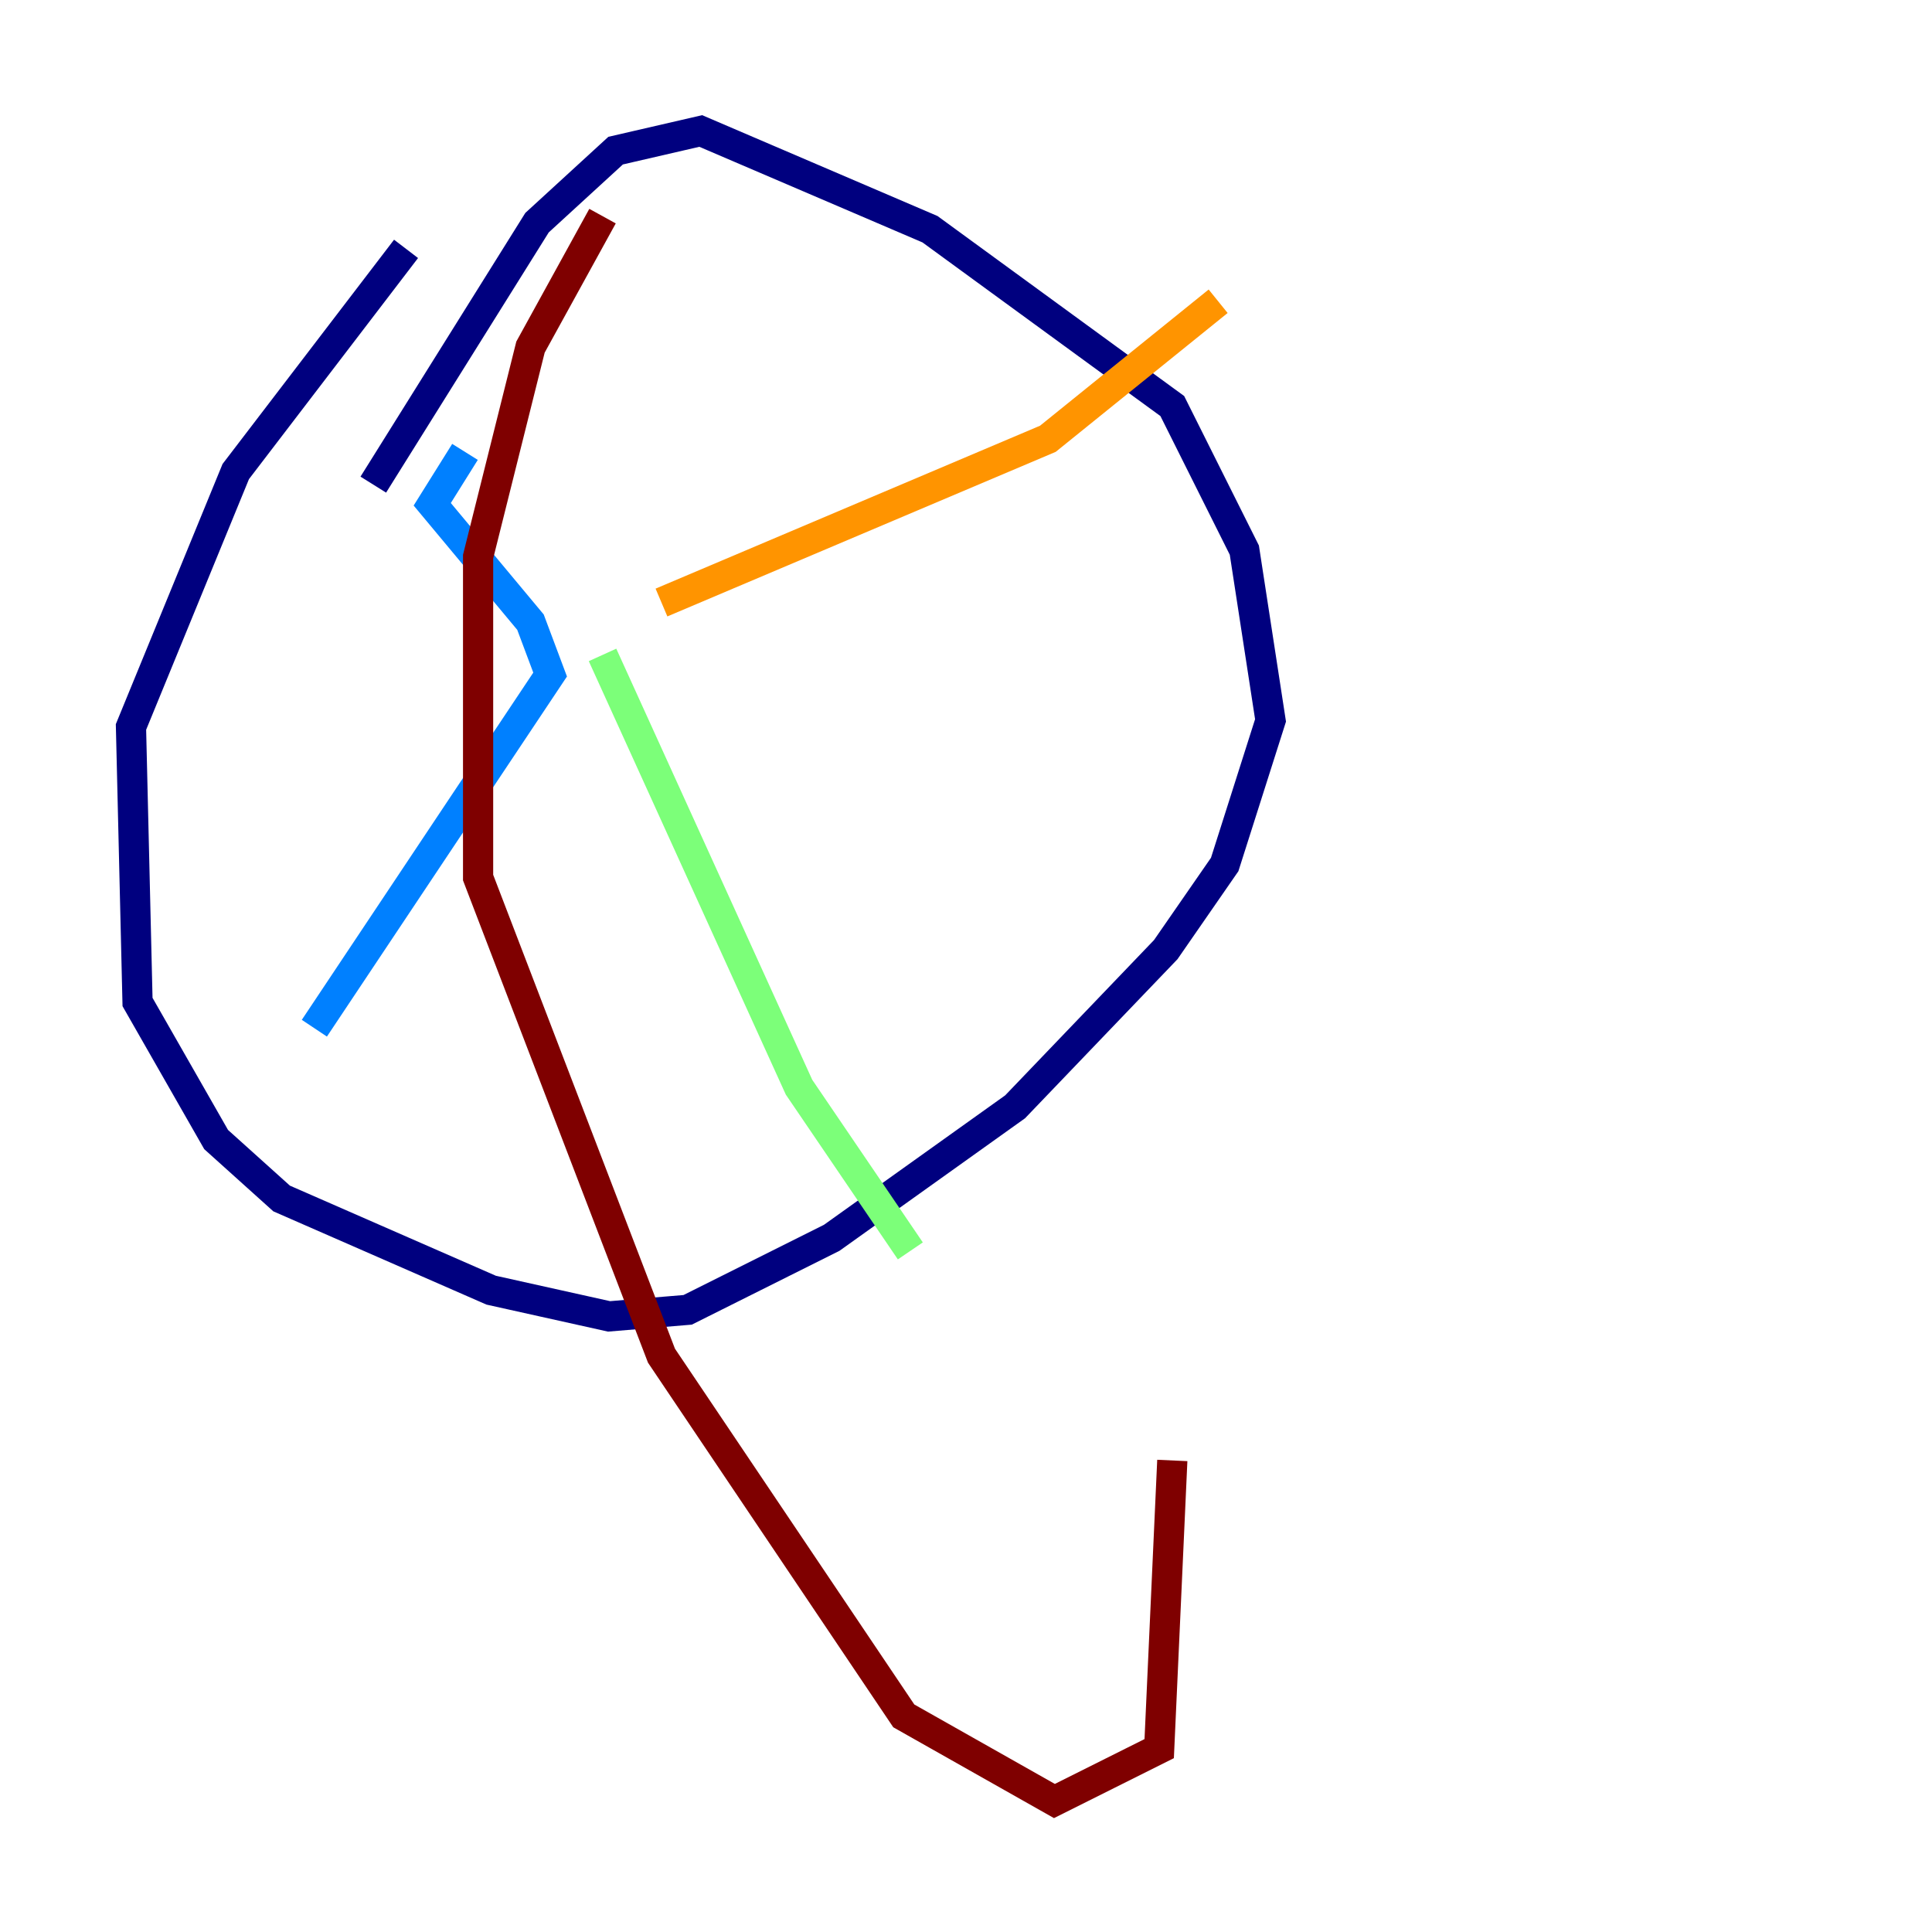 <?xml version="1.0" encoding="utf-8" ?>
<svg baseProfile="tiny" height="128" version="1.2" viewBox="0,0,128,128" width="128" xmlns="http://www.w3.org/2000/svg" xmlns:ev="http://www.w3.org/2001/xml-events" xmlns:xlink="http://www.w3.org/1999/xlink"><defs /><polyline fill="none" points="26.902,16.488 15.62,31.241 8.678,48.163 9.112,66.386 14.319,75.498 18.658,79.403 32.542,85.478 40.352,87.214 45.559,86.78 55.105,82.007 67.254,73.329 77.234,62.915 81.139,57.275 84.176,47.729 82.441,36.447 77.668,26.902 61.614,15.186 46.427,8.678 40.786,9.98 35.58,14.752 24.732,32.108" stroke="#00007f" stroke-width="2" /><polyline fill="none" points="30.807,29.939 28.637,33.41 35.146,41.22 36.447,44.691 20.827,68.122" stroke="#0080ff" stroke-width="2" /><polyline fill="none" points="39.919,43.39 52.936,72.027 60.312,82.875" stroke="#7cff79" stroke-width="2" /><polyline fill="none" points="43.824,39.919 69.424,29.071 80.705,19.959" stroke="#ff9400" stroke-width="2" /><polyline fill="none" points="39.919,14.319 35.146,22.997 31.675,36.881 31.675,58.142 43.824,89.817 59.878,113.681 69.858,119.322 76.8,115.851 77.668,96.759" stroke="#7f0000" stroke-width="2" /></svg>